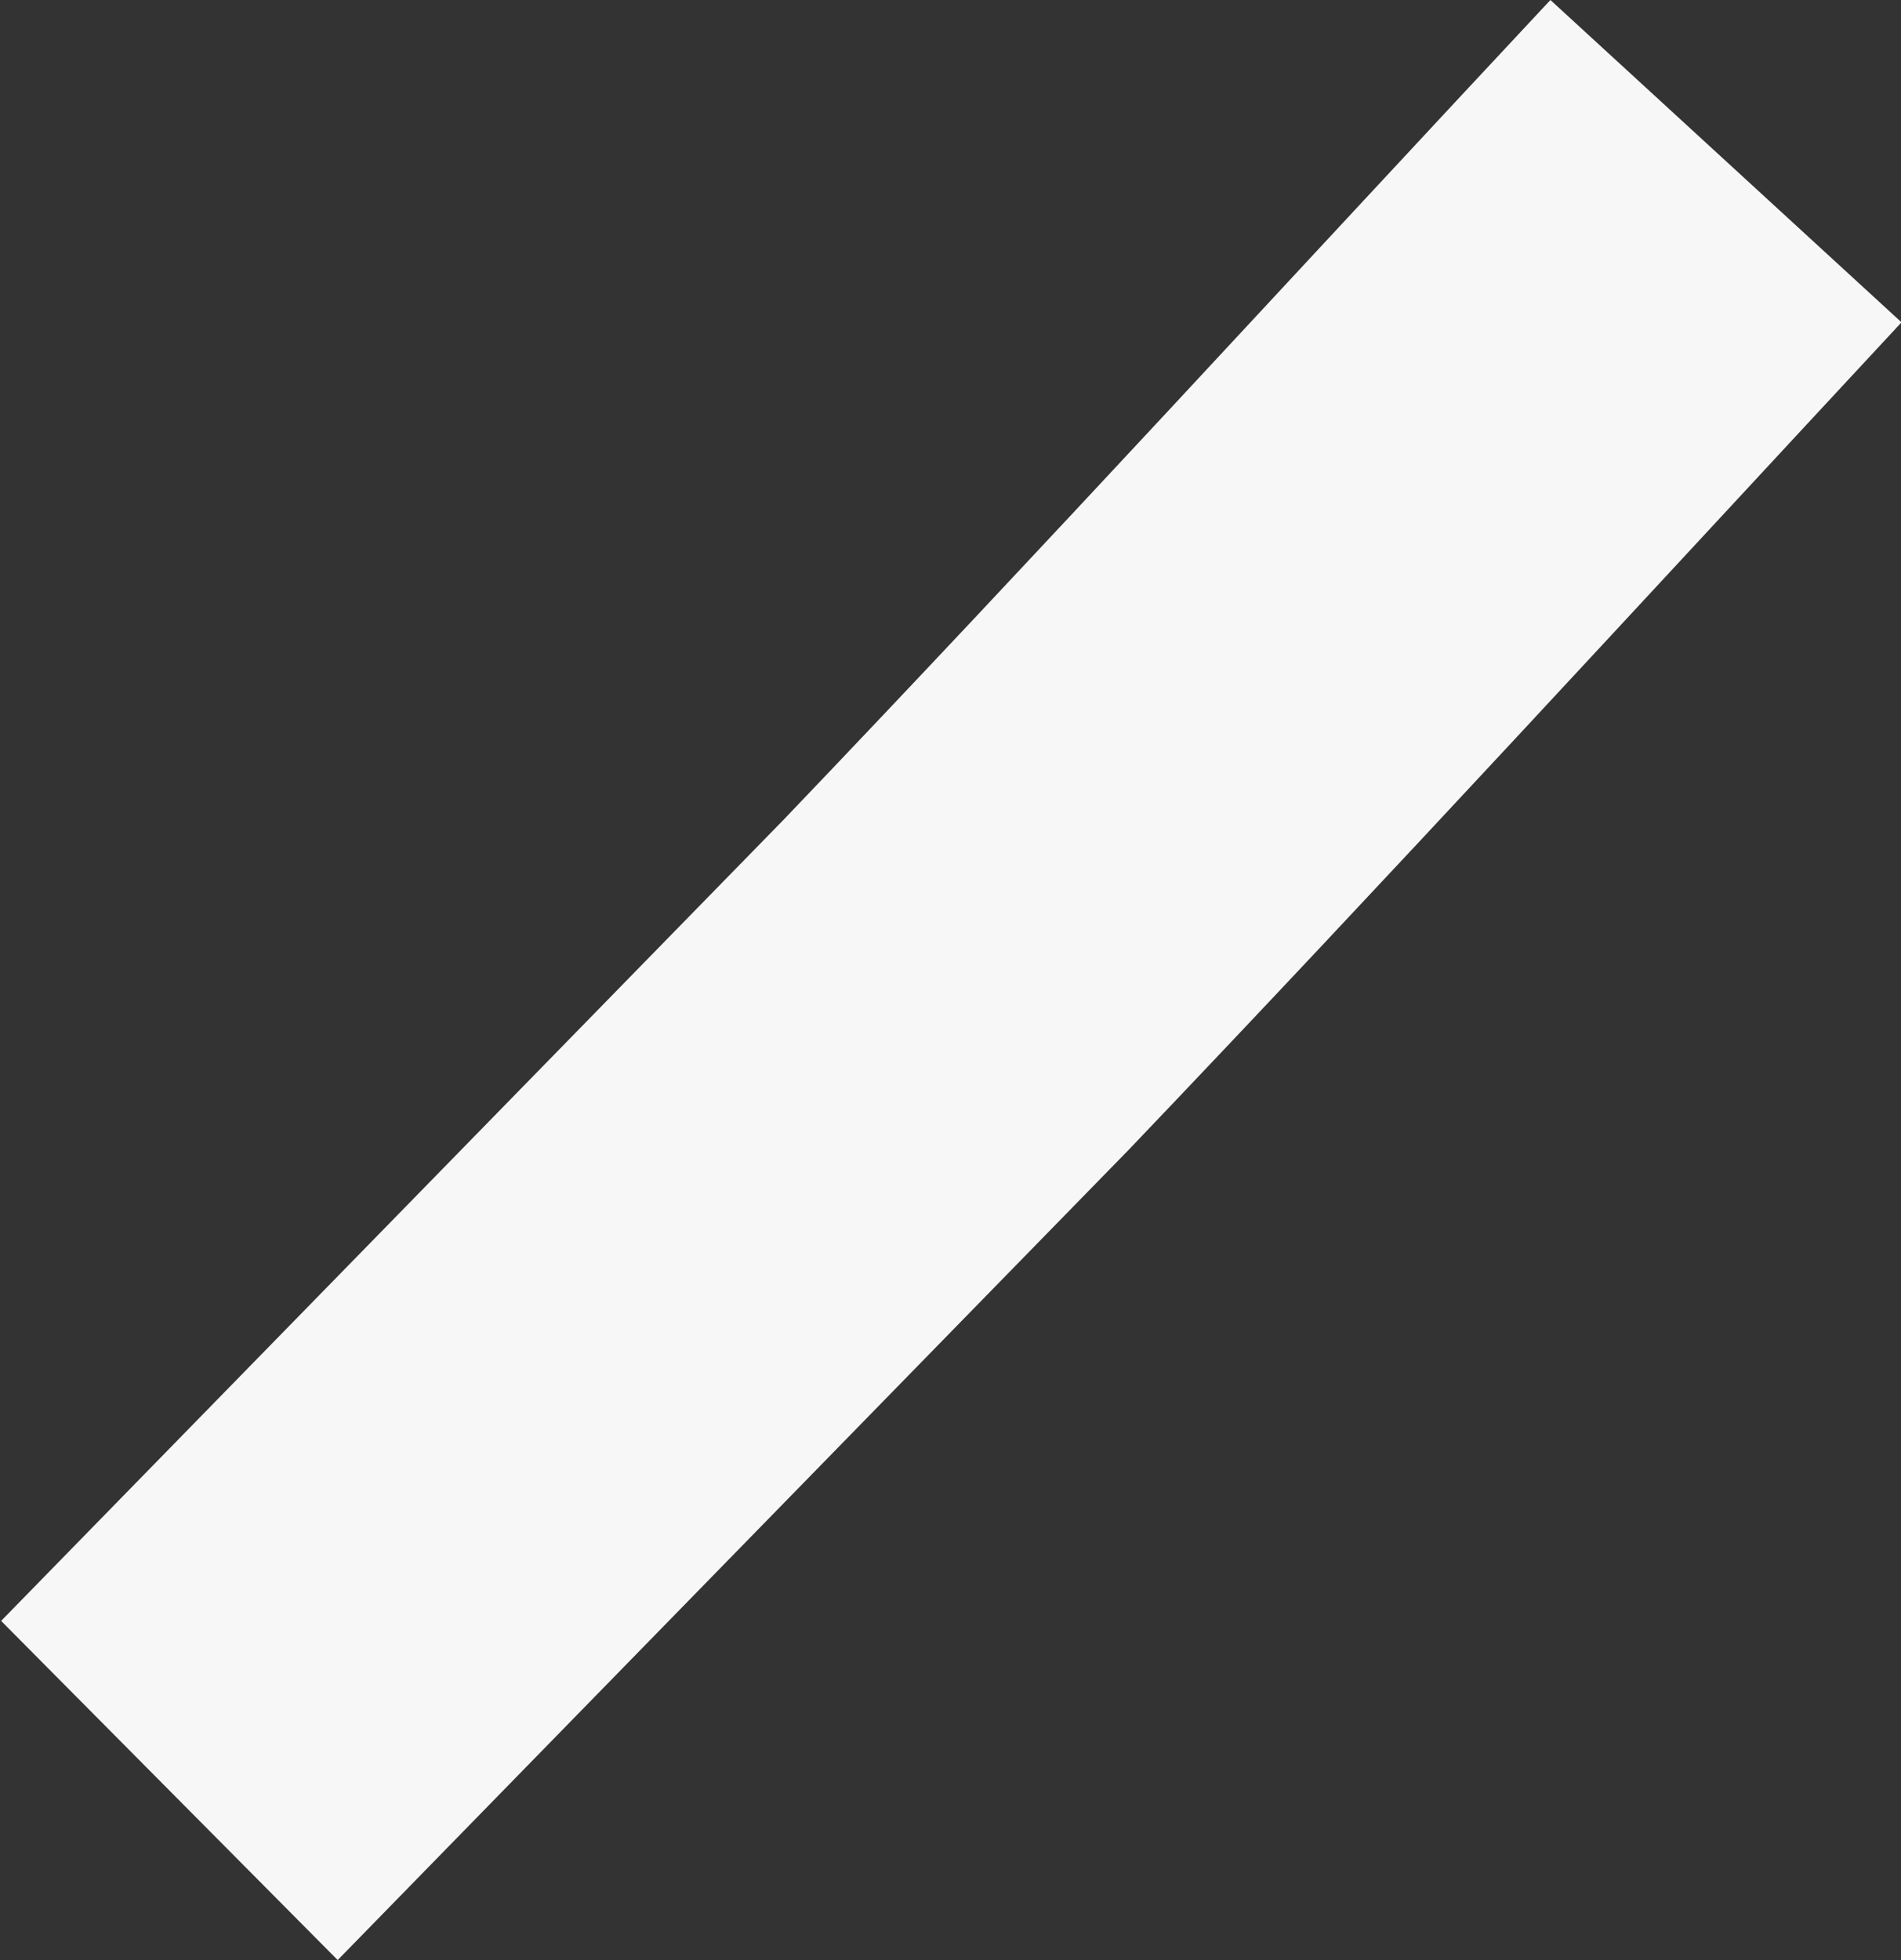 <svg xmlns="http://www.w3.org/2000/svg" width="6.778" height="6.987" viewBox="0 0 6.778 6.987"><rect x="0" y="0" width="6.778" height="6.987" fill="#333333" stroke="none"/><defs><style>.a{fill:#f7f7f7;}</style></defs><path class="a" d="M685.68,661.881c-.915.984-1.822,1.972-2.753,2.947l-2.821,2.889-1.2-1.209,2.791-2.857c.922-.964,1.822-1.947,2.733-2.921l1.254,1.151" transform="translate(-678.902 -660.73)"/></svg>